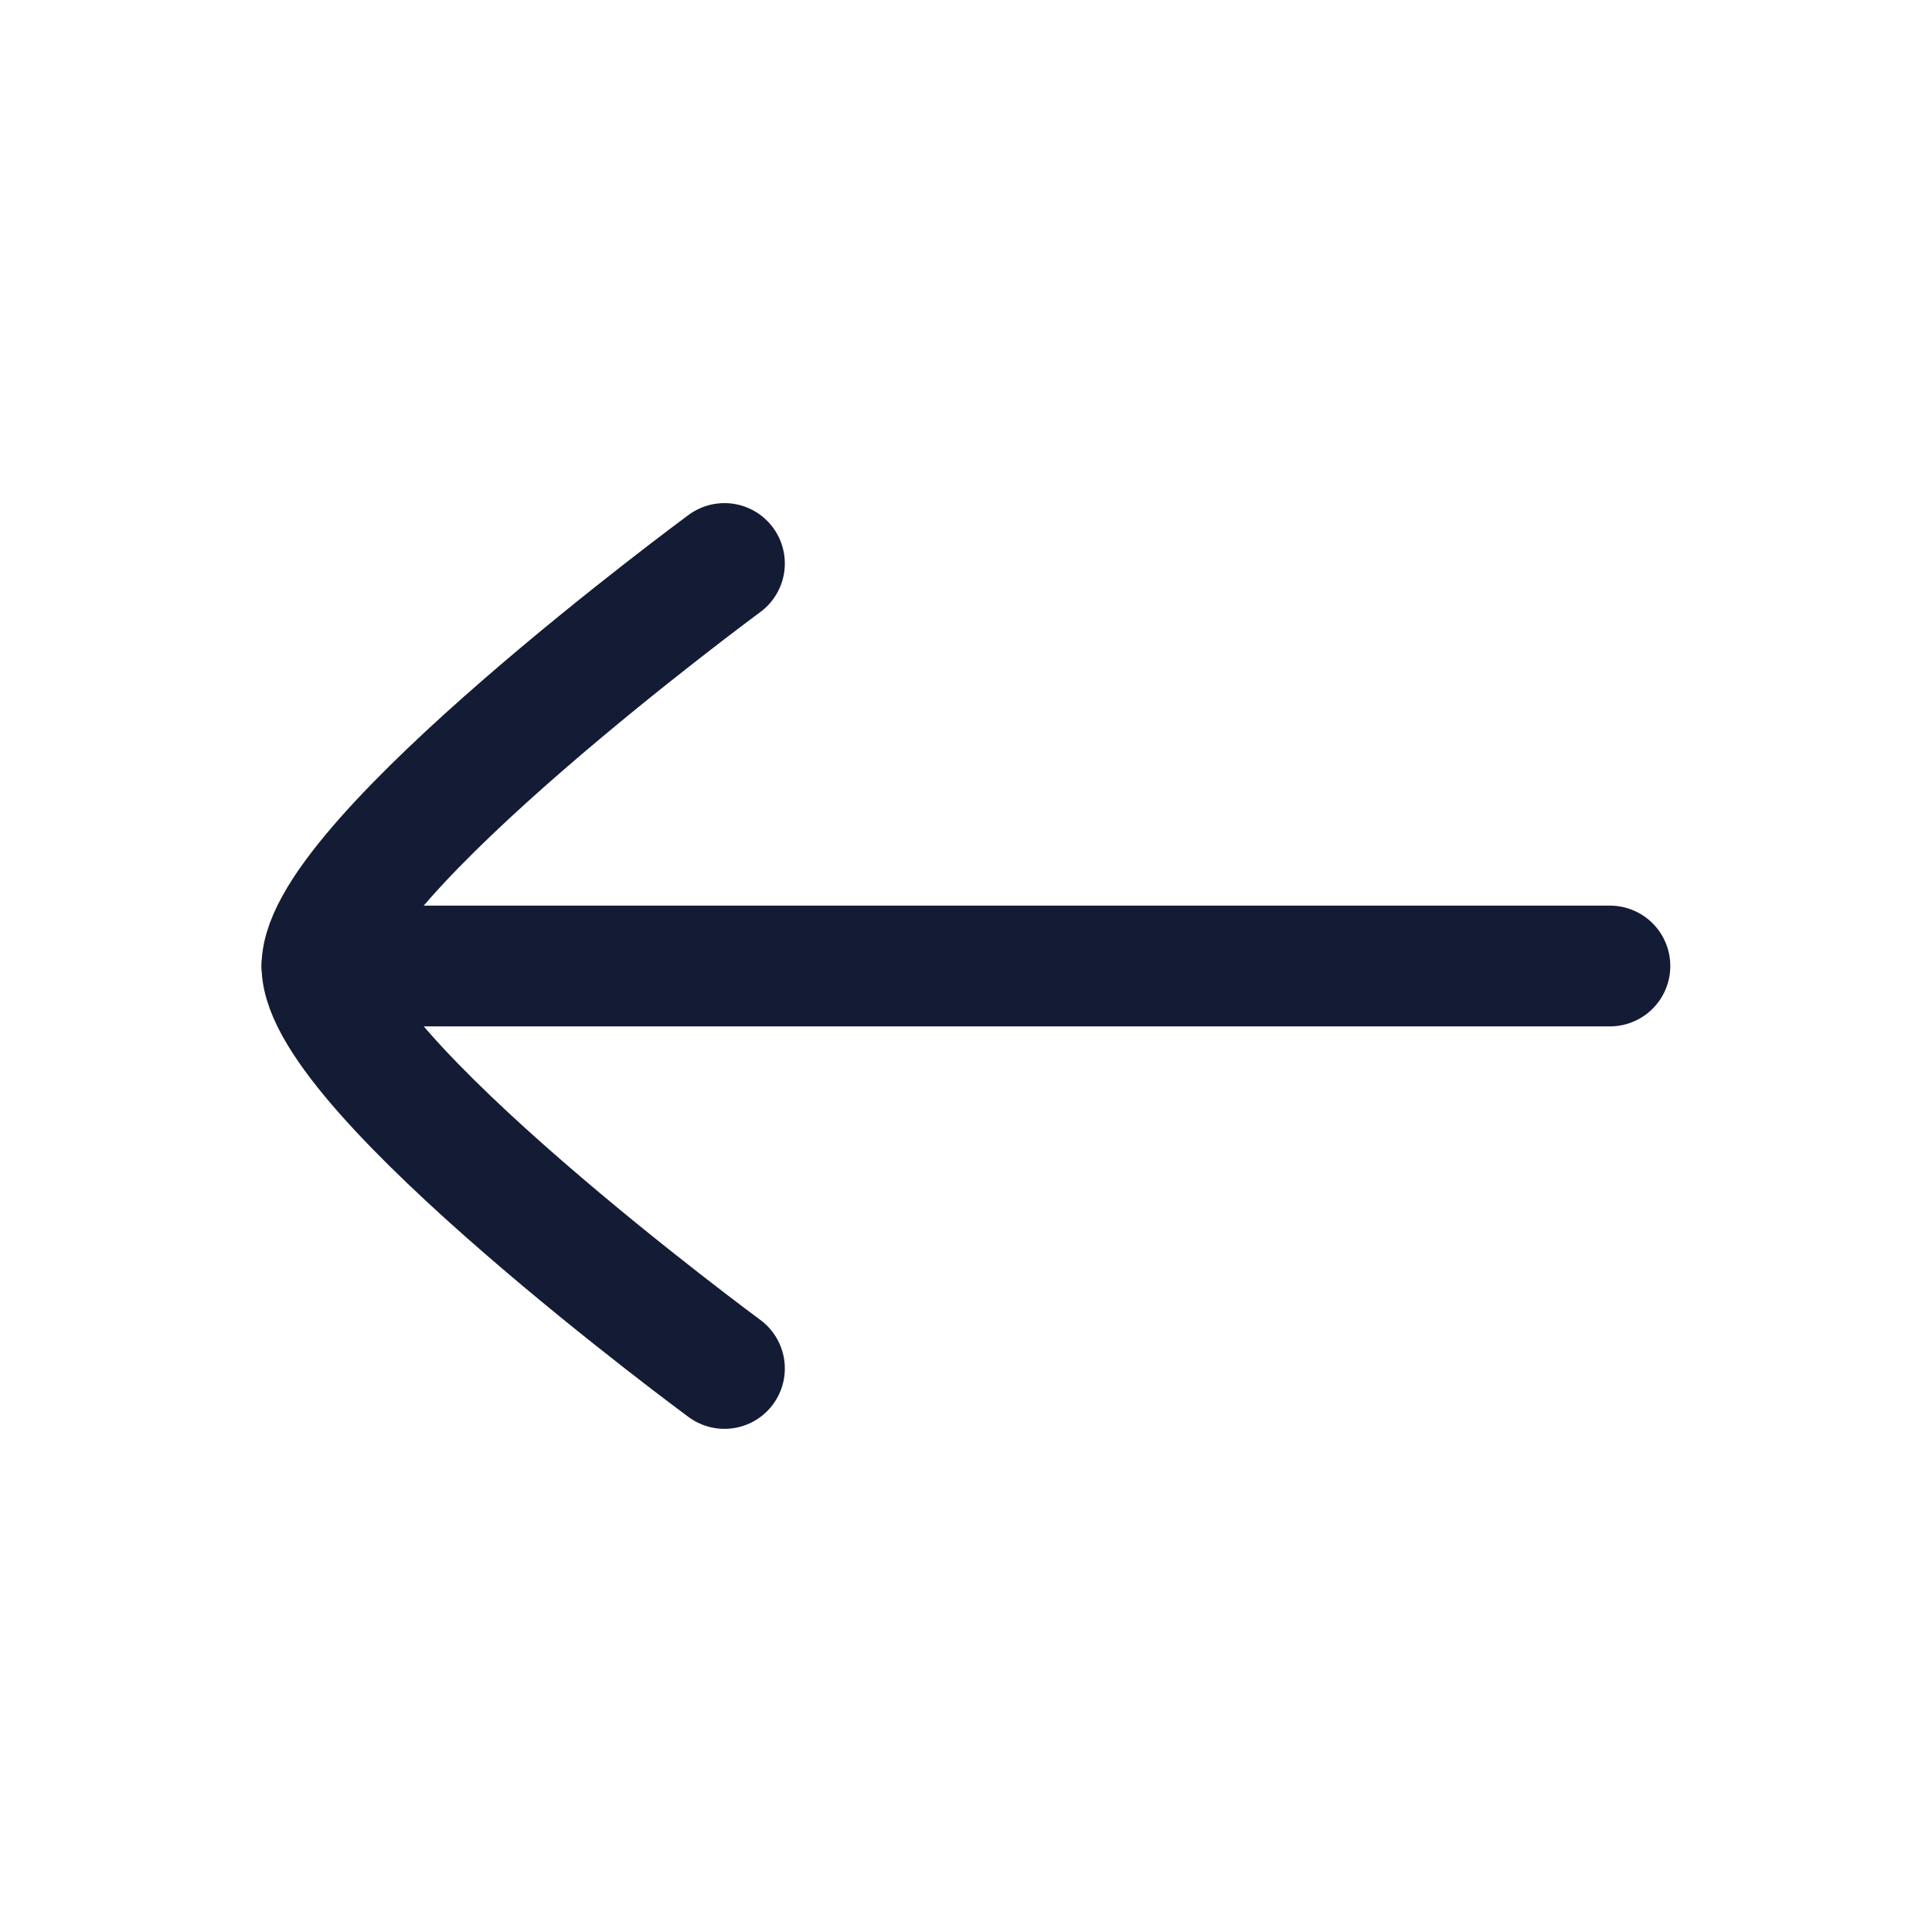<svg width="44" height="44" viewBox="0 0 44 44" fill="none" xmlns="http://www.w3.org/2000/svg">
<path d="M7.332 22H36.665" stroke="#141B34" stroke-width="2.75" stroke-linecap="round" stroke-linejoin="round"/>
<path d="M16.499 31.166C16.499 31.166 7.332 24.415 7.332 22C7.332 19.584 16.499 12.833 16.499 12.833" stroke="#141B34" stroke-width="2.75" stroke-linecap="round" stroke-linejoin="round"/>
</svg>

